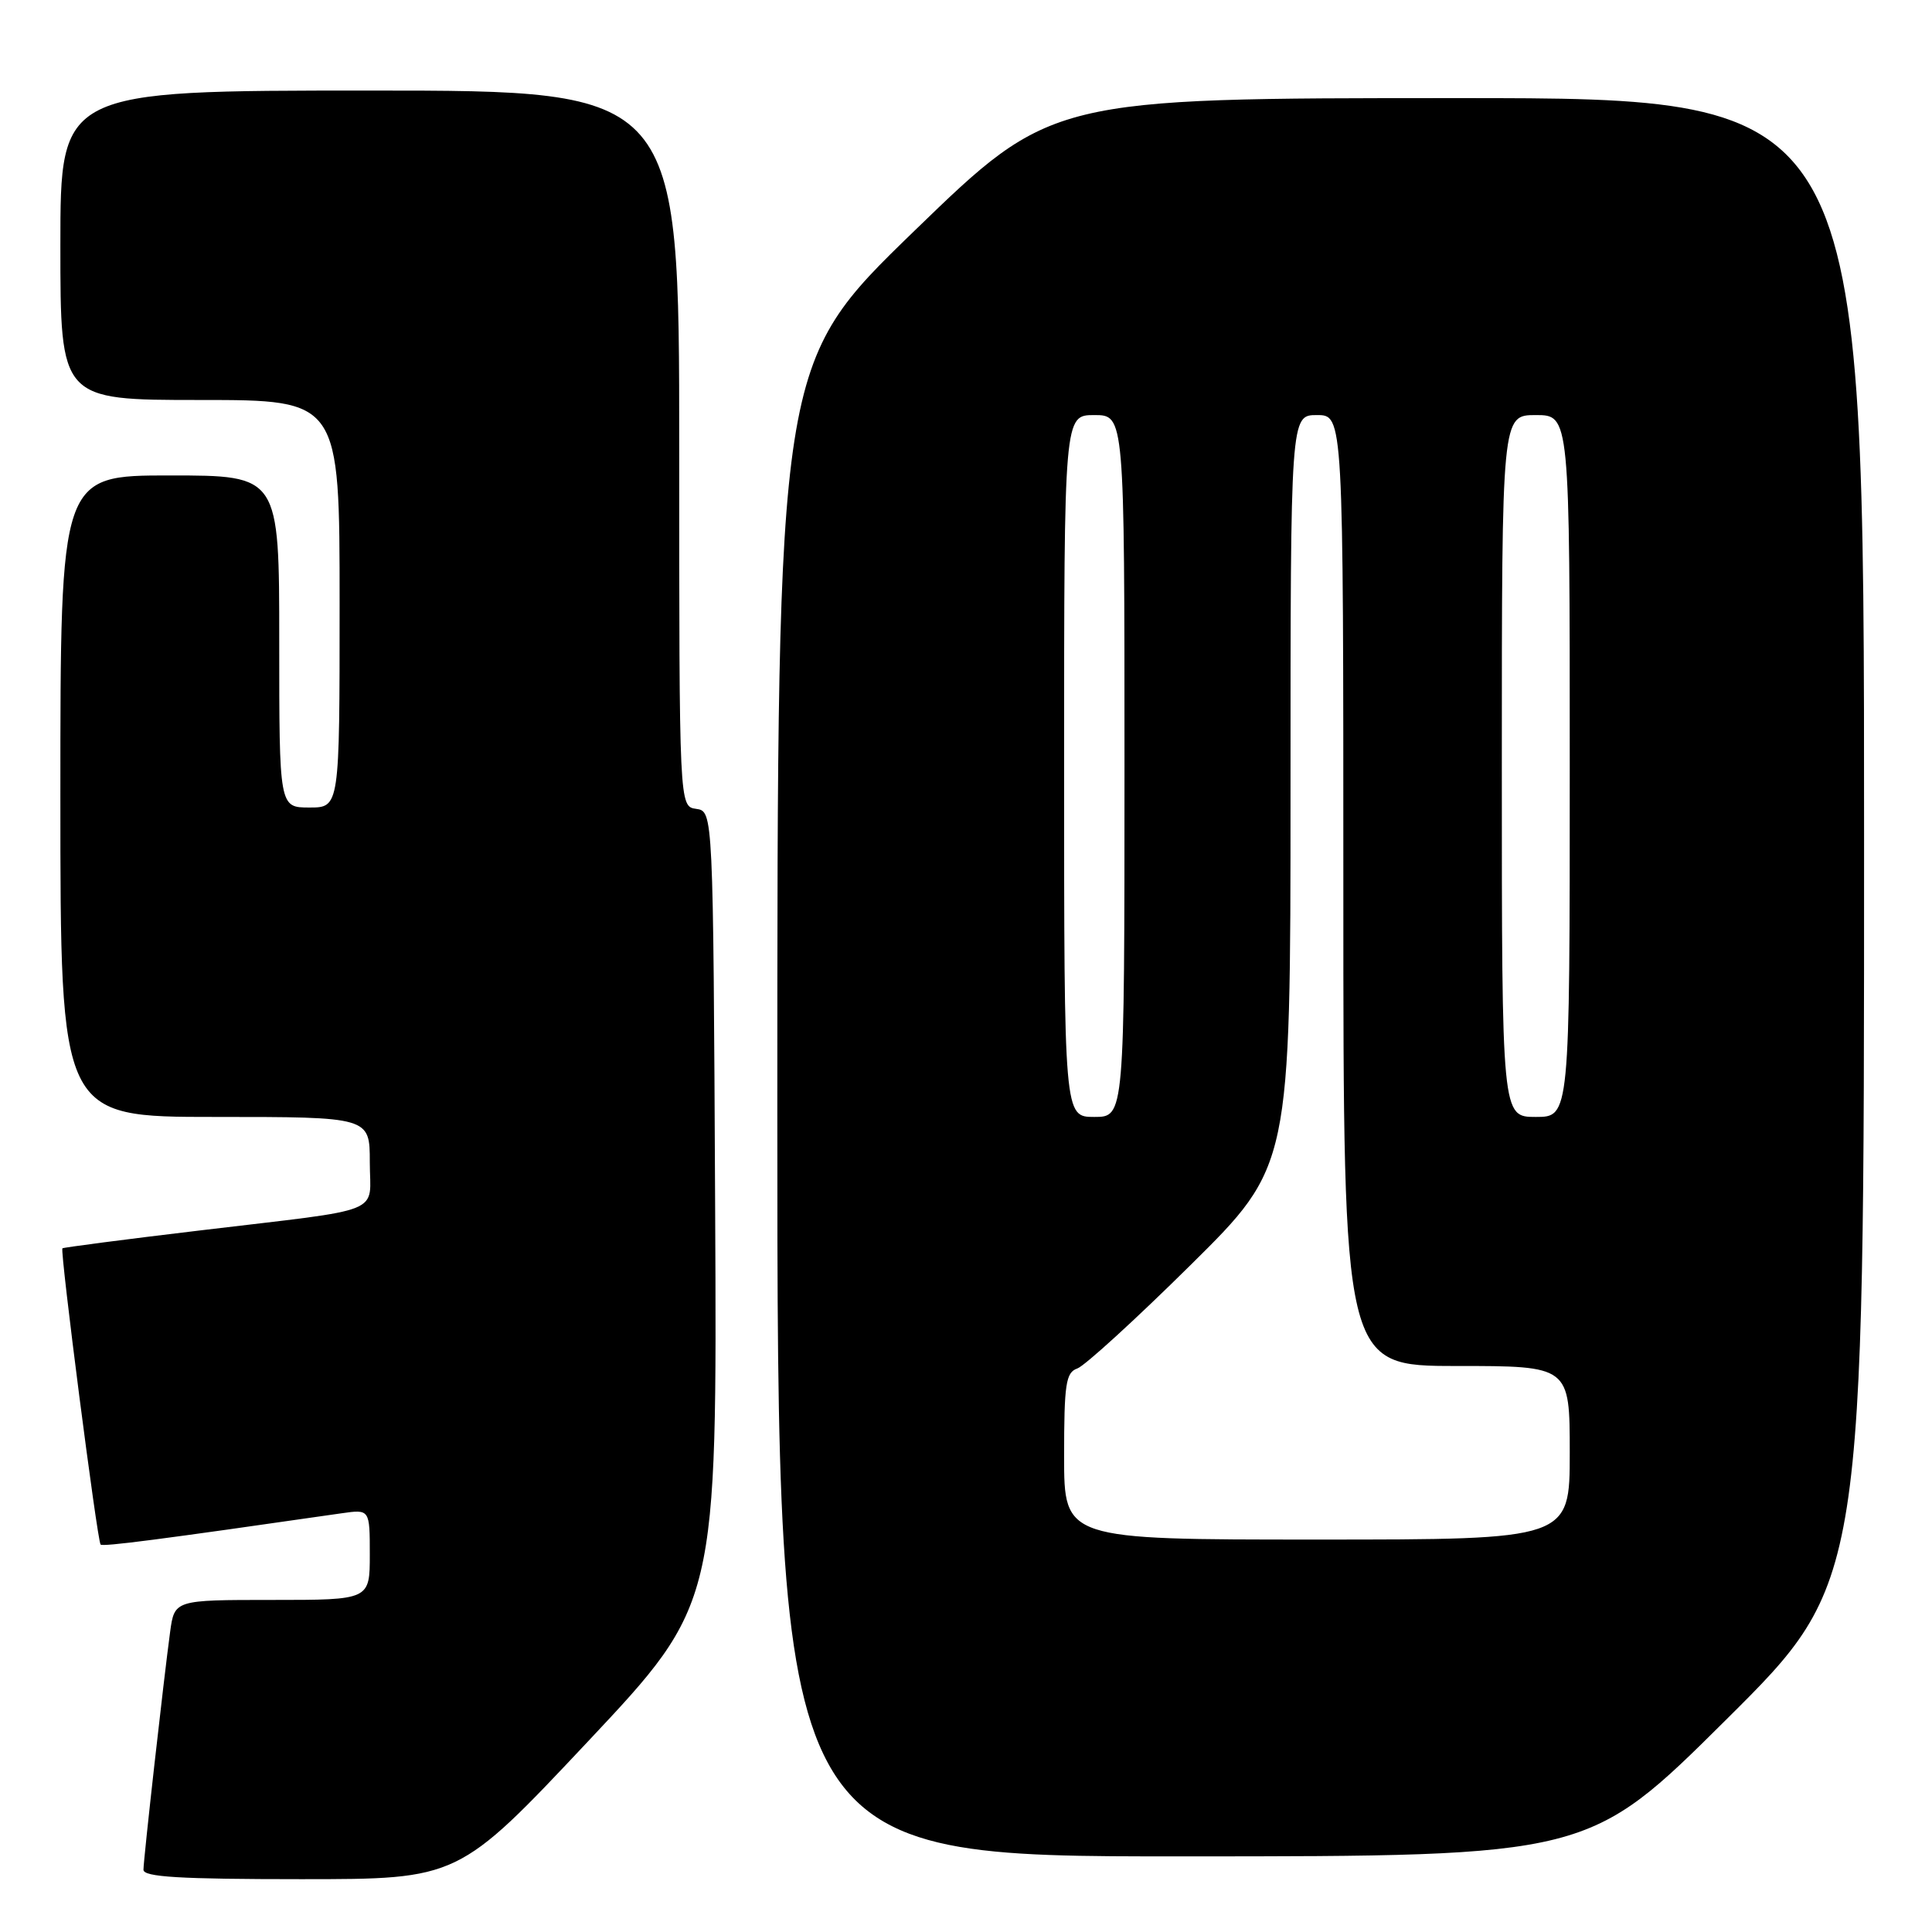 <?xml version="1.0" encoding="UTF-8" standalone="no"?>
<!DOCTYPE svg PUBLIC "-//W3C//DTD SVG 1.1//EN" "http://www.w3.org/Graphics/SVG/1.1/DTD/svg11.dtd" >
<svg xmlns="http://www.w3.org/2000/svg" xmlns:xlink="http://www.w3.org/1999/xlink" version="1.1" viewBox="0 0 256 256">
 <g >
 <path fill="currentColor"
d=" M 77.89 230.77 C 95.02 212.54 95.02 212.54 94.76 160.02 C 94.50 107.50 94.50 107.50 92.25 107.18 C 90.00 106.86 90.00 106.86 90.00 59.43 C 90.00 12.00 90.00 12.00 49.00 12.00 C 8.00 12.00 8.00 12.00 8.00 32.50 C 8.00 53.00 8.00 53.00 26.50 53.00 C 45.00 53.00 45.00 53.00 45.00 80.00 C 45.00 107.00 45.00 107.00 41.00 107.00 C 37.00 107.00 37.00 107.00 37.00 85.00 C 37.00 63.00 37.00 63.00 22.50 63.00 C 8.00 63.00 8.00 63.00 8.00 105.50 C 8.00 148.00 8.00 148.00 28.50 148.00 C 49.00 148.00 49.00 148.00 49.00 153.98 C 49.00 161.05 51.48 160.05 26.50 163.04 C 16.60 164.22 8.40 165.29 8.27 165.41 C 7.93 165.73 12.89 204.22 13.33 204.66 C 13.64 204.97 21.11 204.00 45.25 200.52 C 49.00 199.98 49.00 199.98 49.00 205.99 C 49.00 212.00 49.00 212.00 36.06 212.00 C 23.12 212.00 23.12 212.00 22.54 216.25 C 21.69 222.54 19.02 246.30 19.01 247.75 C 19.00 248.71 23.84 249.00 39.88 249.00 C 60.75 249.00 60.75 249.00 77.89 230.77 Z  M 228.75 227.84 C 247.00 209.71 247.00 209.71 247.00 111.36 C 247.00 13.00 247.00 13.00 193.16 13.00 C 139.32 13.00 139.32 13.00 121.16 30.59 C 103.00 48.18 103.00 48.18 103.00 147.09 C 103.00 246.00 103.00 246.00 156.75 245.98 C 210.50 245.97 210.50 245.97 228.75 227.84 Z  M 141.00 192.97 C 141.00 183.36 141.23 181.86 142.75 181.33 C 143.71 181.00 150.46 174.84 157.75 167.63 C 171.00 154.53 171.00 154.53 171.00 104.76 C 171.00 55.00 171.00 55.00 174.50 55.00 C 178.00 55.00 178.00 55.00 178.00 118.00 C 178.00 181.00 178.00 181.00 193.00 181.00 C 208.00 181.00 208.00 181.00 208.00 192.50 C 208.00 204.00 208.00 204.00 174.50 204.00 C 141.00 204.00 141.00 204.00 141.00 192.97 Z  M 141.00 101.50 C 141.00 55.00 141.00 55.00 145.00 55.00 C 149.00 55.00 149.00 55.00 149.00 101.50 C 149.00 148.00 149.00 148.00 145.00 148.00 C 141.00 148.00 141.00 148.00 141.00 101.50 Z  M 199.00 101.50 C 199.00 55.00 199.00 55.00 203.50 55.00 C 208.00 55.00 208.00 55.00 208.00 101.50 C 208.00 148.00 208.00 148.00 203.50 148.00 C 199.00 148.00 199.00 148.00 199.00 101.50 Z "/>
</g>
</svg>